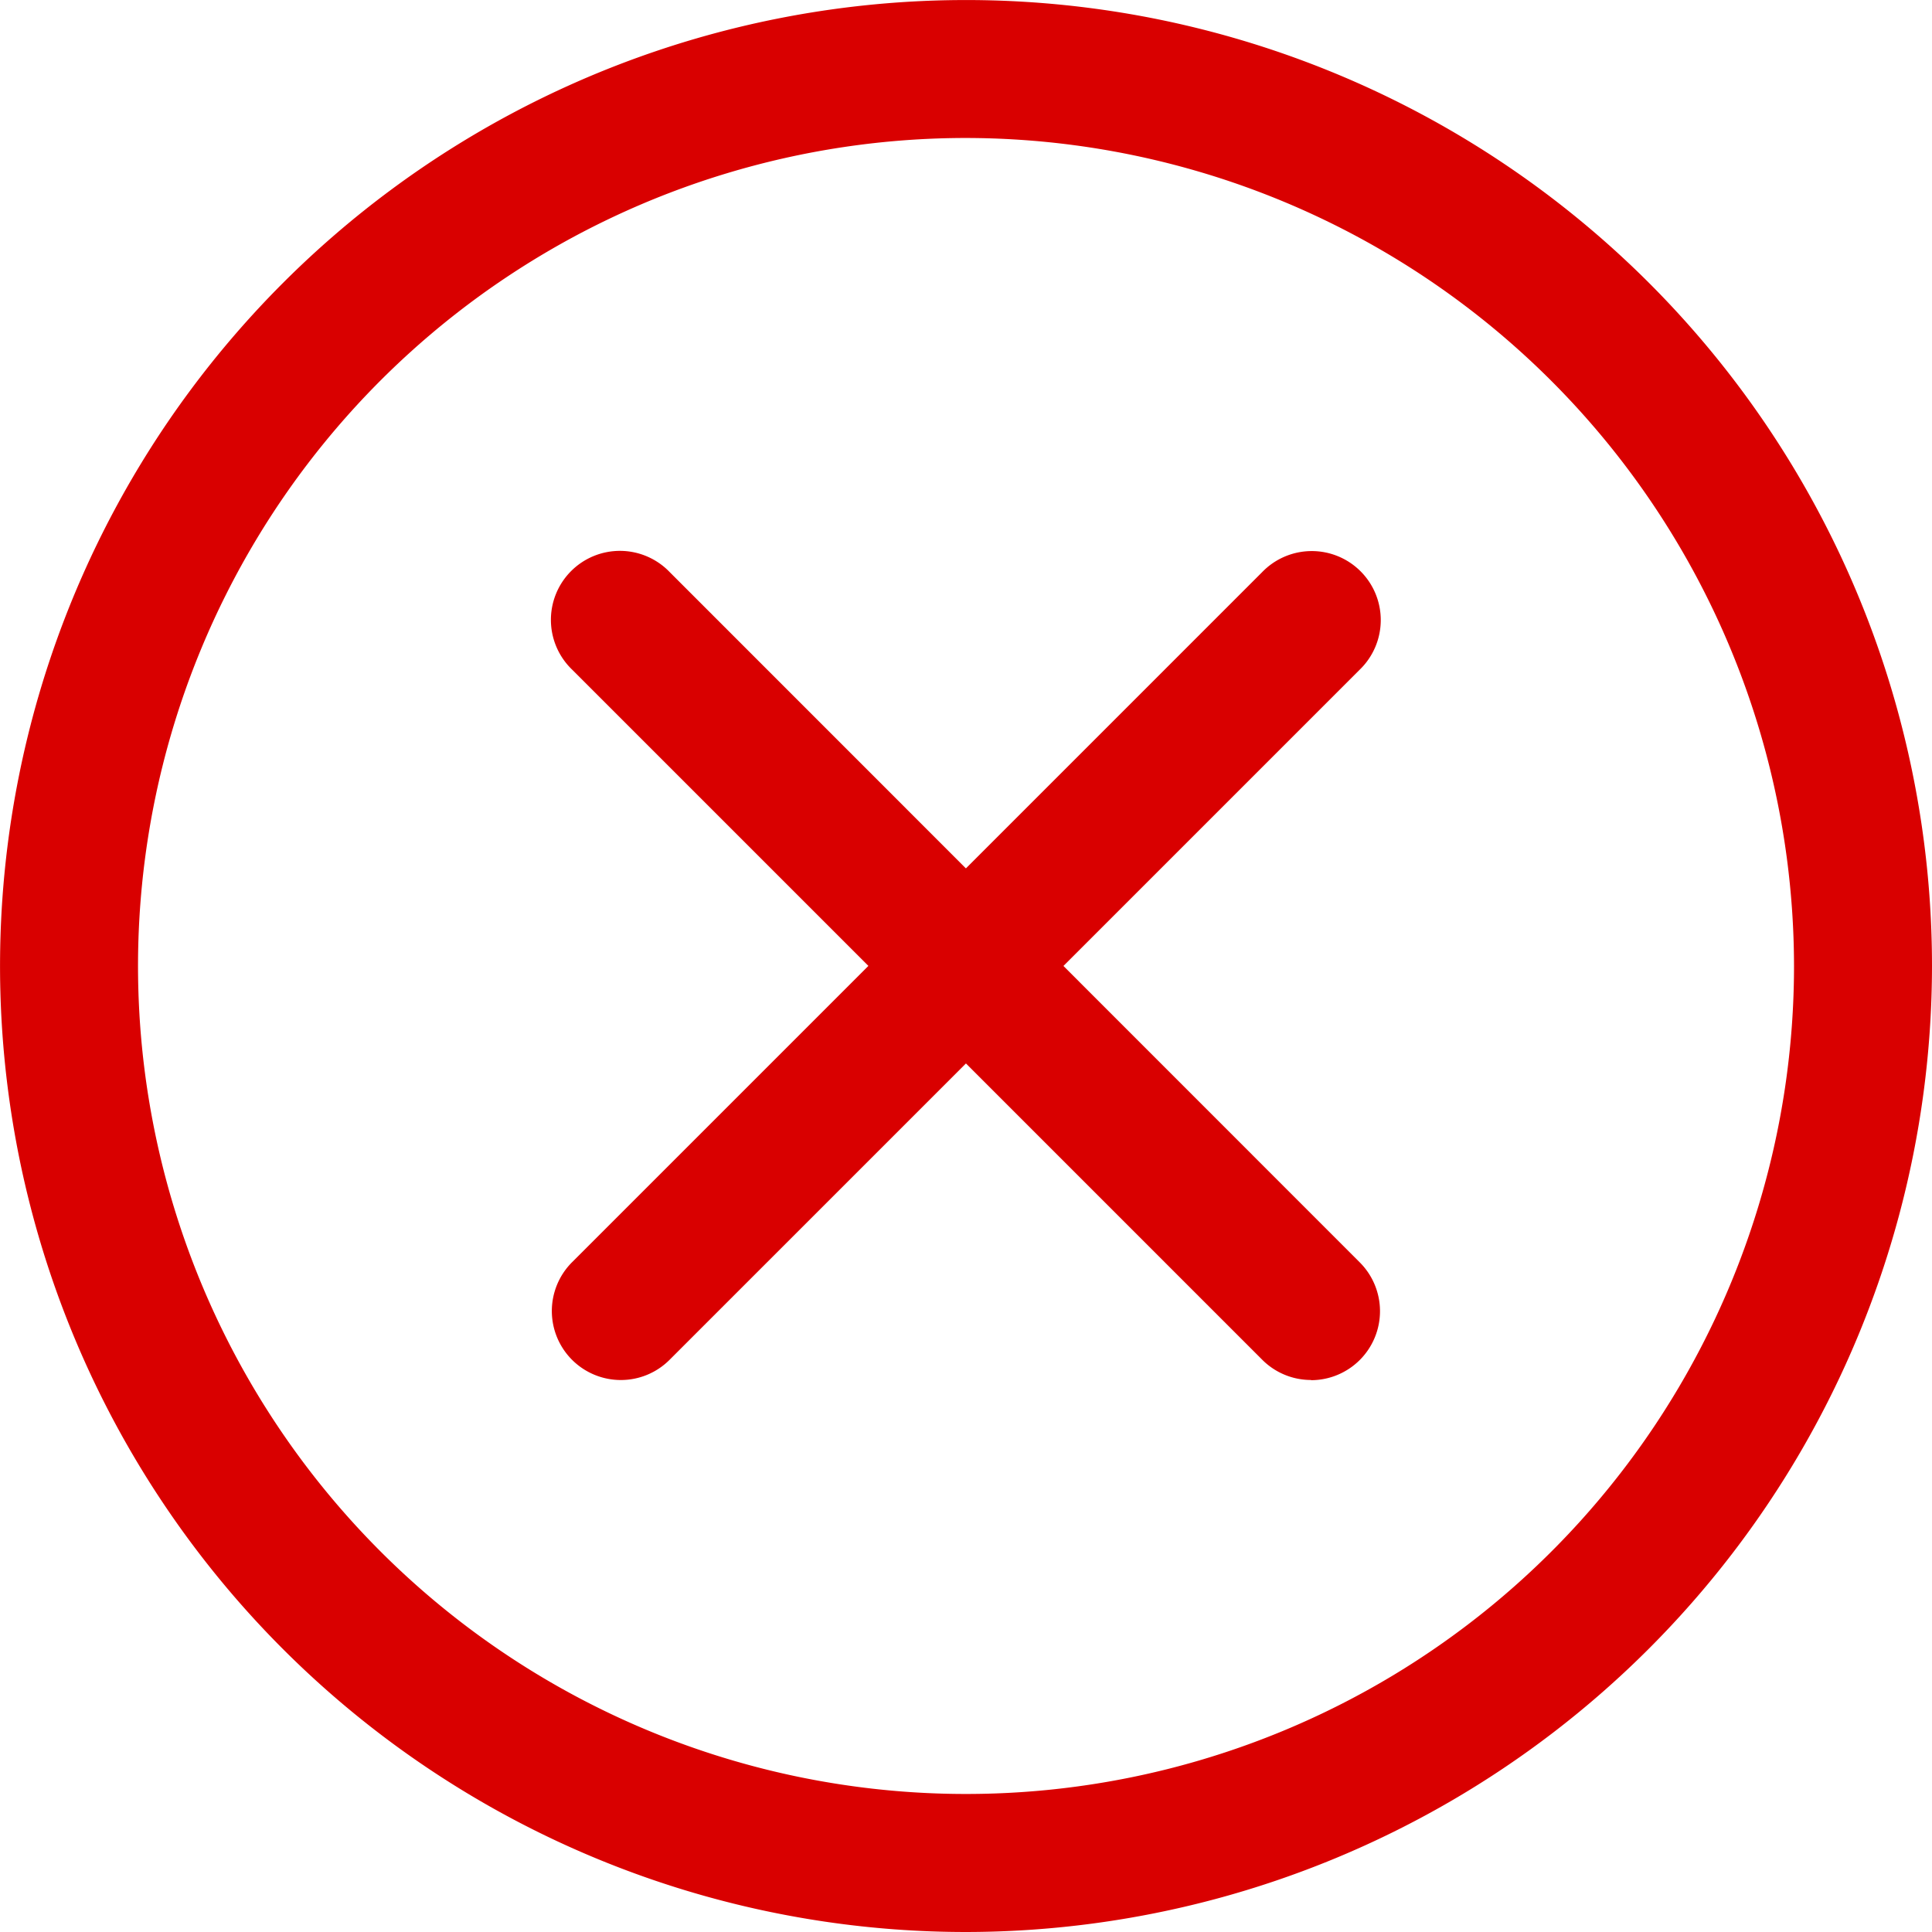 <svg xmlns="http://www.w3.org/2000/svg" width="47.353" height="47.353" viewBox="0 0 47.353 47.353"><defs><style>.a{fill:#d90000;}</style></defs><path class="a" d="M23.676,47.353A23.676,23.676,0,1,1,47.353,23.676,23.7,23.7,0,0,1,23.676,47.353Zm0-43.971A20.294,20.294,0,1,0,43.971,23.676,20.317,20.317,0,0,0,23.676,3.382Zm0,0"/><path class="a" d="M164.89,166.582a1.685,1.685,0,0,1-1.2-.5l-16.912-16.912a1.691,1.691,0,1,1,2.391-2.391L166.085,163.7a1.691,1.691,0,0,1-1.2,2.887Zm0,0" transform="translate(-132.757 -132.759)"/><path class="a" d="M147.977,166.581a1.691,1.691,0,0,1-1.2-2.887l16.912-16.912a1.691,1.691,0,1,1,2.391,2.391l-16.912,16.912A1.685,1.685,0,0,1,147.977,166.581Zm0,0" transform="translate(-132.756 -132.757)"/></svg>
